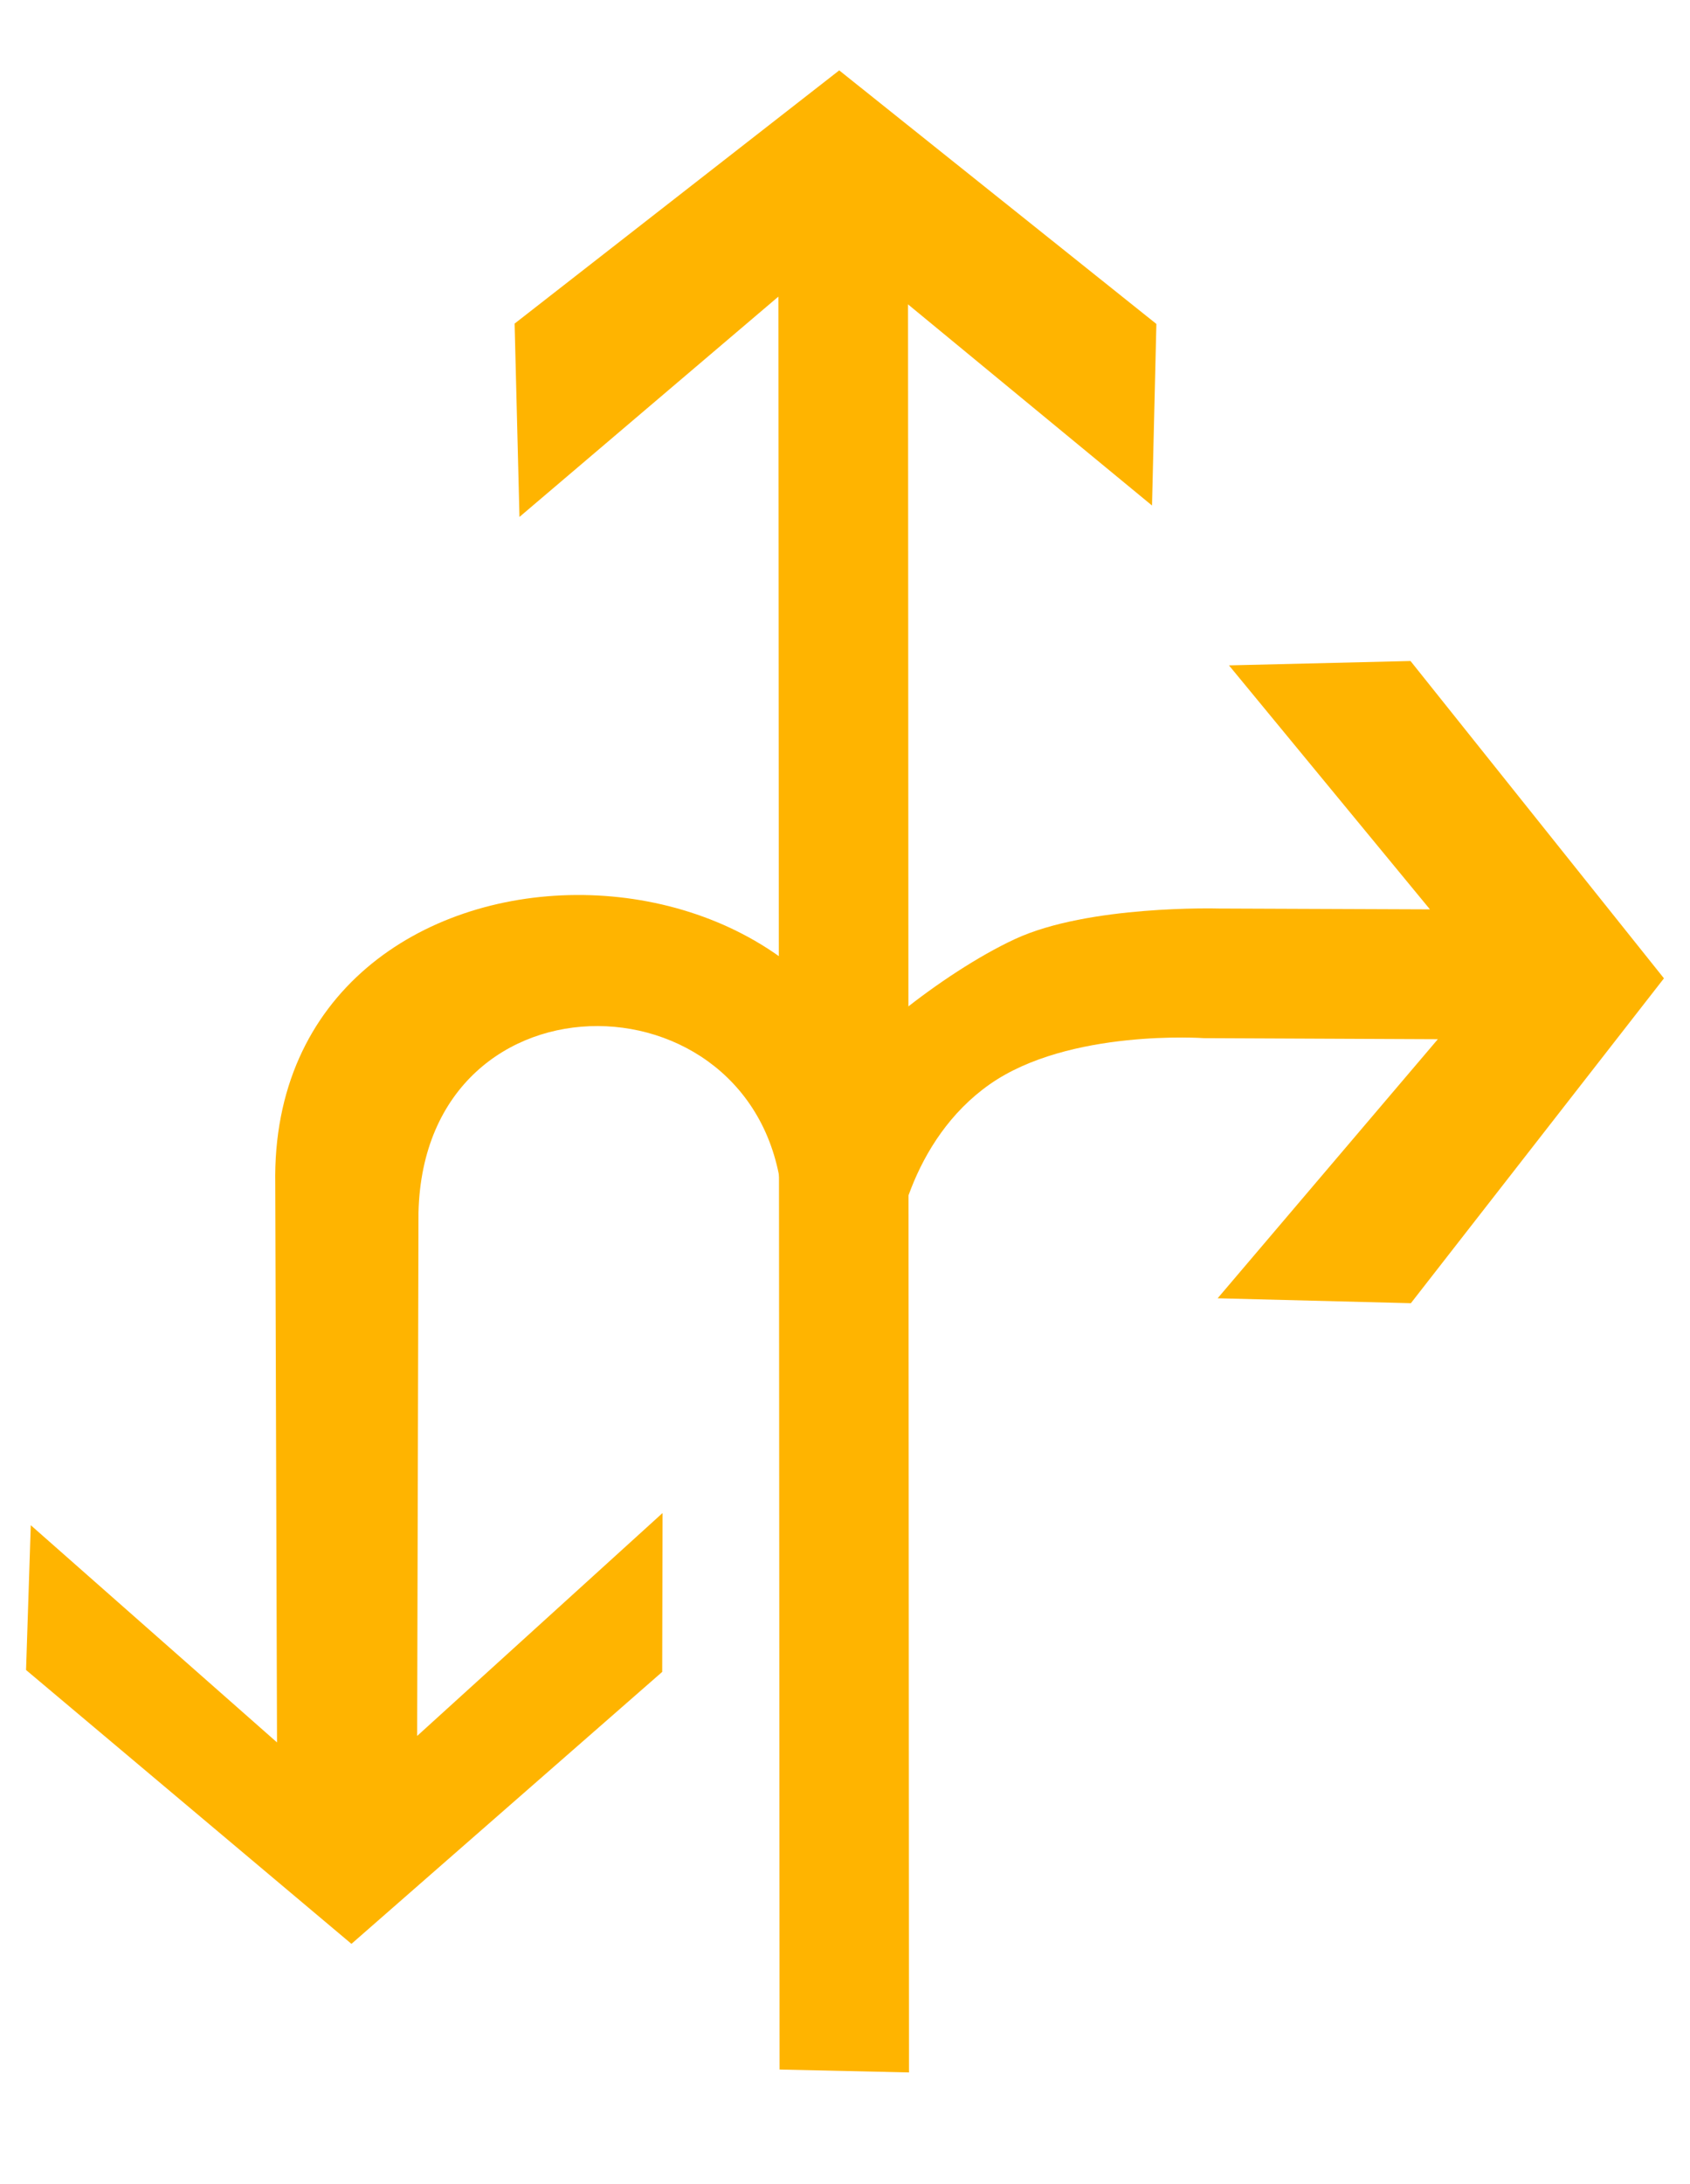 <?xml version="1.0" encoding="UTF-8"?>
<svg width="24px" height="31px" viewBox="0 0 24 31" version="1.1" xmlns="http://www.w3.org/2000/svg" xmlns:xlink="http://www.w3.org/1999/xlink">
    <!-- Generator: Sketch 54.1 (76490) - https://sketchapp.com -->
    <title>1301_1_i</title>
    <desc>Created with Sketch.</desc>
    <g id="页面" stroke="none" stroke-width="1" fill="none" fill-rule="evenodd">
        <g id="C9_6_icon-汇总说明-" transform="translate(-613, -647)" fill="#FFB400" fill-rule="nonzero">
            <g id="编组-12" transform="translate(263, 645)">
                <g id="1301_1_i" transform="translate(350, 2.207)">
                    <polygon id="path2214_3_" points="12.909 29.208 12.895 4.113 16.36 6.968 16.422 4.391 11.918 0.792 7.308 4.386 7.377 7.13 11.054 4.003 11.071 29.167"></polygon>
                    <path d="M11.867,15.131 C12.011,14.722 13.367,13.607 14.413,13.122 C15.459,12.636 17.301,12.688 17.301,12.688 L20.307,12.7 L17.453,9.237 L20.031,9.175 L23.63,13.679 L20.036,18.29 L17.292,18.22 L20.419,14.543 L17.1,14.528 C17.1,14.528 15.18,14.392 14.054,15.184 C12.927,15.975 12.67,17.421 12.696,17.838 C12.716,18.237 11.581,15.948 11.867,15.131 Z" id="path2249"></path>
                    <path d="M12.728,16.487 C12.462,11.151 3.809,11.142 3.909,16.603 L3.934,24.524 L0.437,21.441 L0.37,23.496 L4.991,27.383 L9.404,23.523 L9.409,21.268 L5.924,24.432 L5.943,17.005 C6.026,13.423 10.929,13.555 11.117,16.911 L12.728,16.487 Z" id="path22940_9_"></path>
                </g>
            </g>
        </g>
    </g>
</svg>